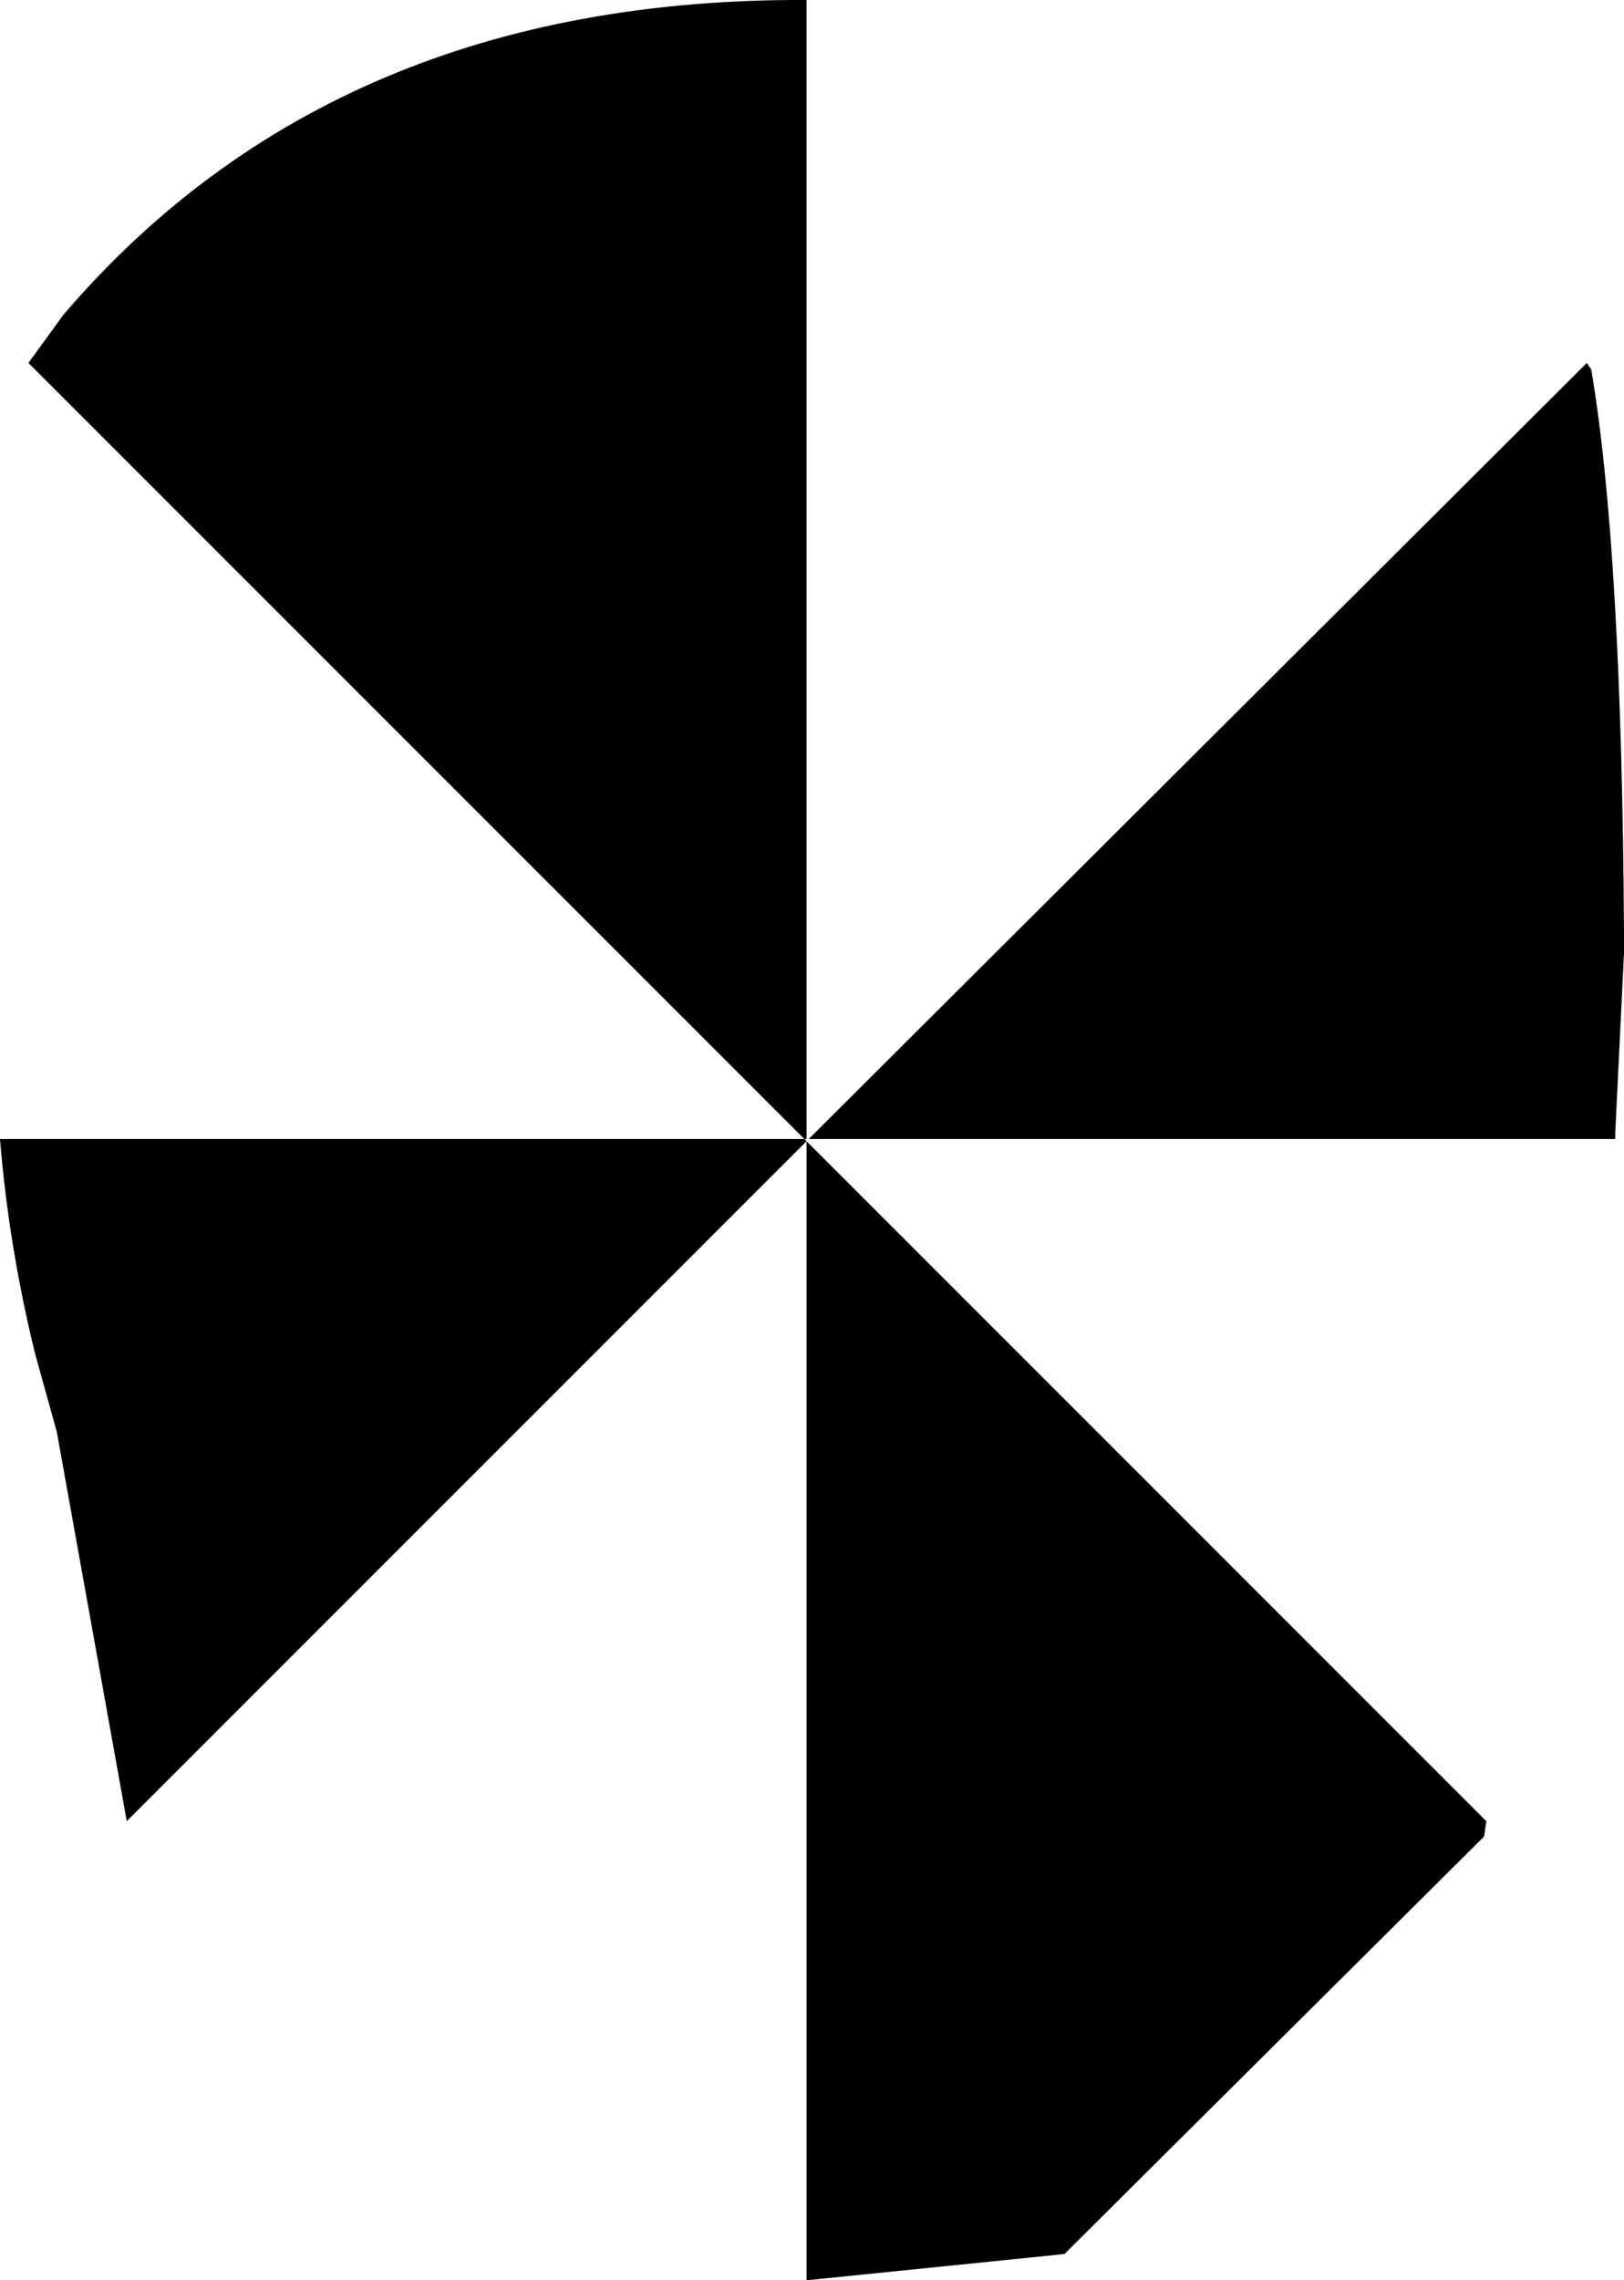 <?xml version="1.0" encoding="UTF-8" standalone="no"?>
<svg xmlns:xlink="http://www.w3.org/1999/xlink" height="52.15px" width="37.15px" xmlns="http://www.w3.org/2000/svg">
  <g transform="matrix(1.0, 0.0, 0.0, 1.0, -381.4, -132.3)">
    <path d="M382.85 139.5 Q389.05 132.25 399.85 132.3 L399.85 158.35 399.8 158.35 399.85 158.4 415.4 173.95 415.35 174.3 405.75 183.85 399.85 184.45 399.85 158.4 384.3 173.95 382.7 165.05 382.2 163.25 Q381.6 160.8 381.4 158.35 L399.8 158.35 382.05 140.6 382.85 139.5 M417.8 140.75 Q418.5 144.85 418.55 153.65 L418.55 153.9 418.55 154.1 418.35 158.2 418.35 158.35 399.9 158.35 417.7 140.6 417.8 140.75" fill="#000000" fill-rule="evenodd" stroke="none"/>
  </g>
</svg>
